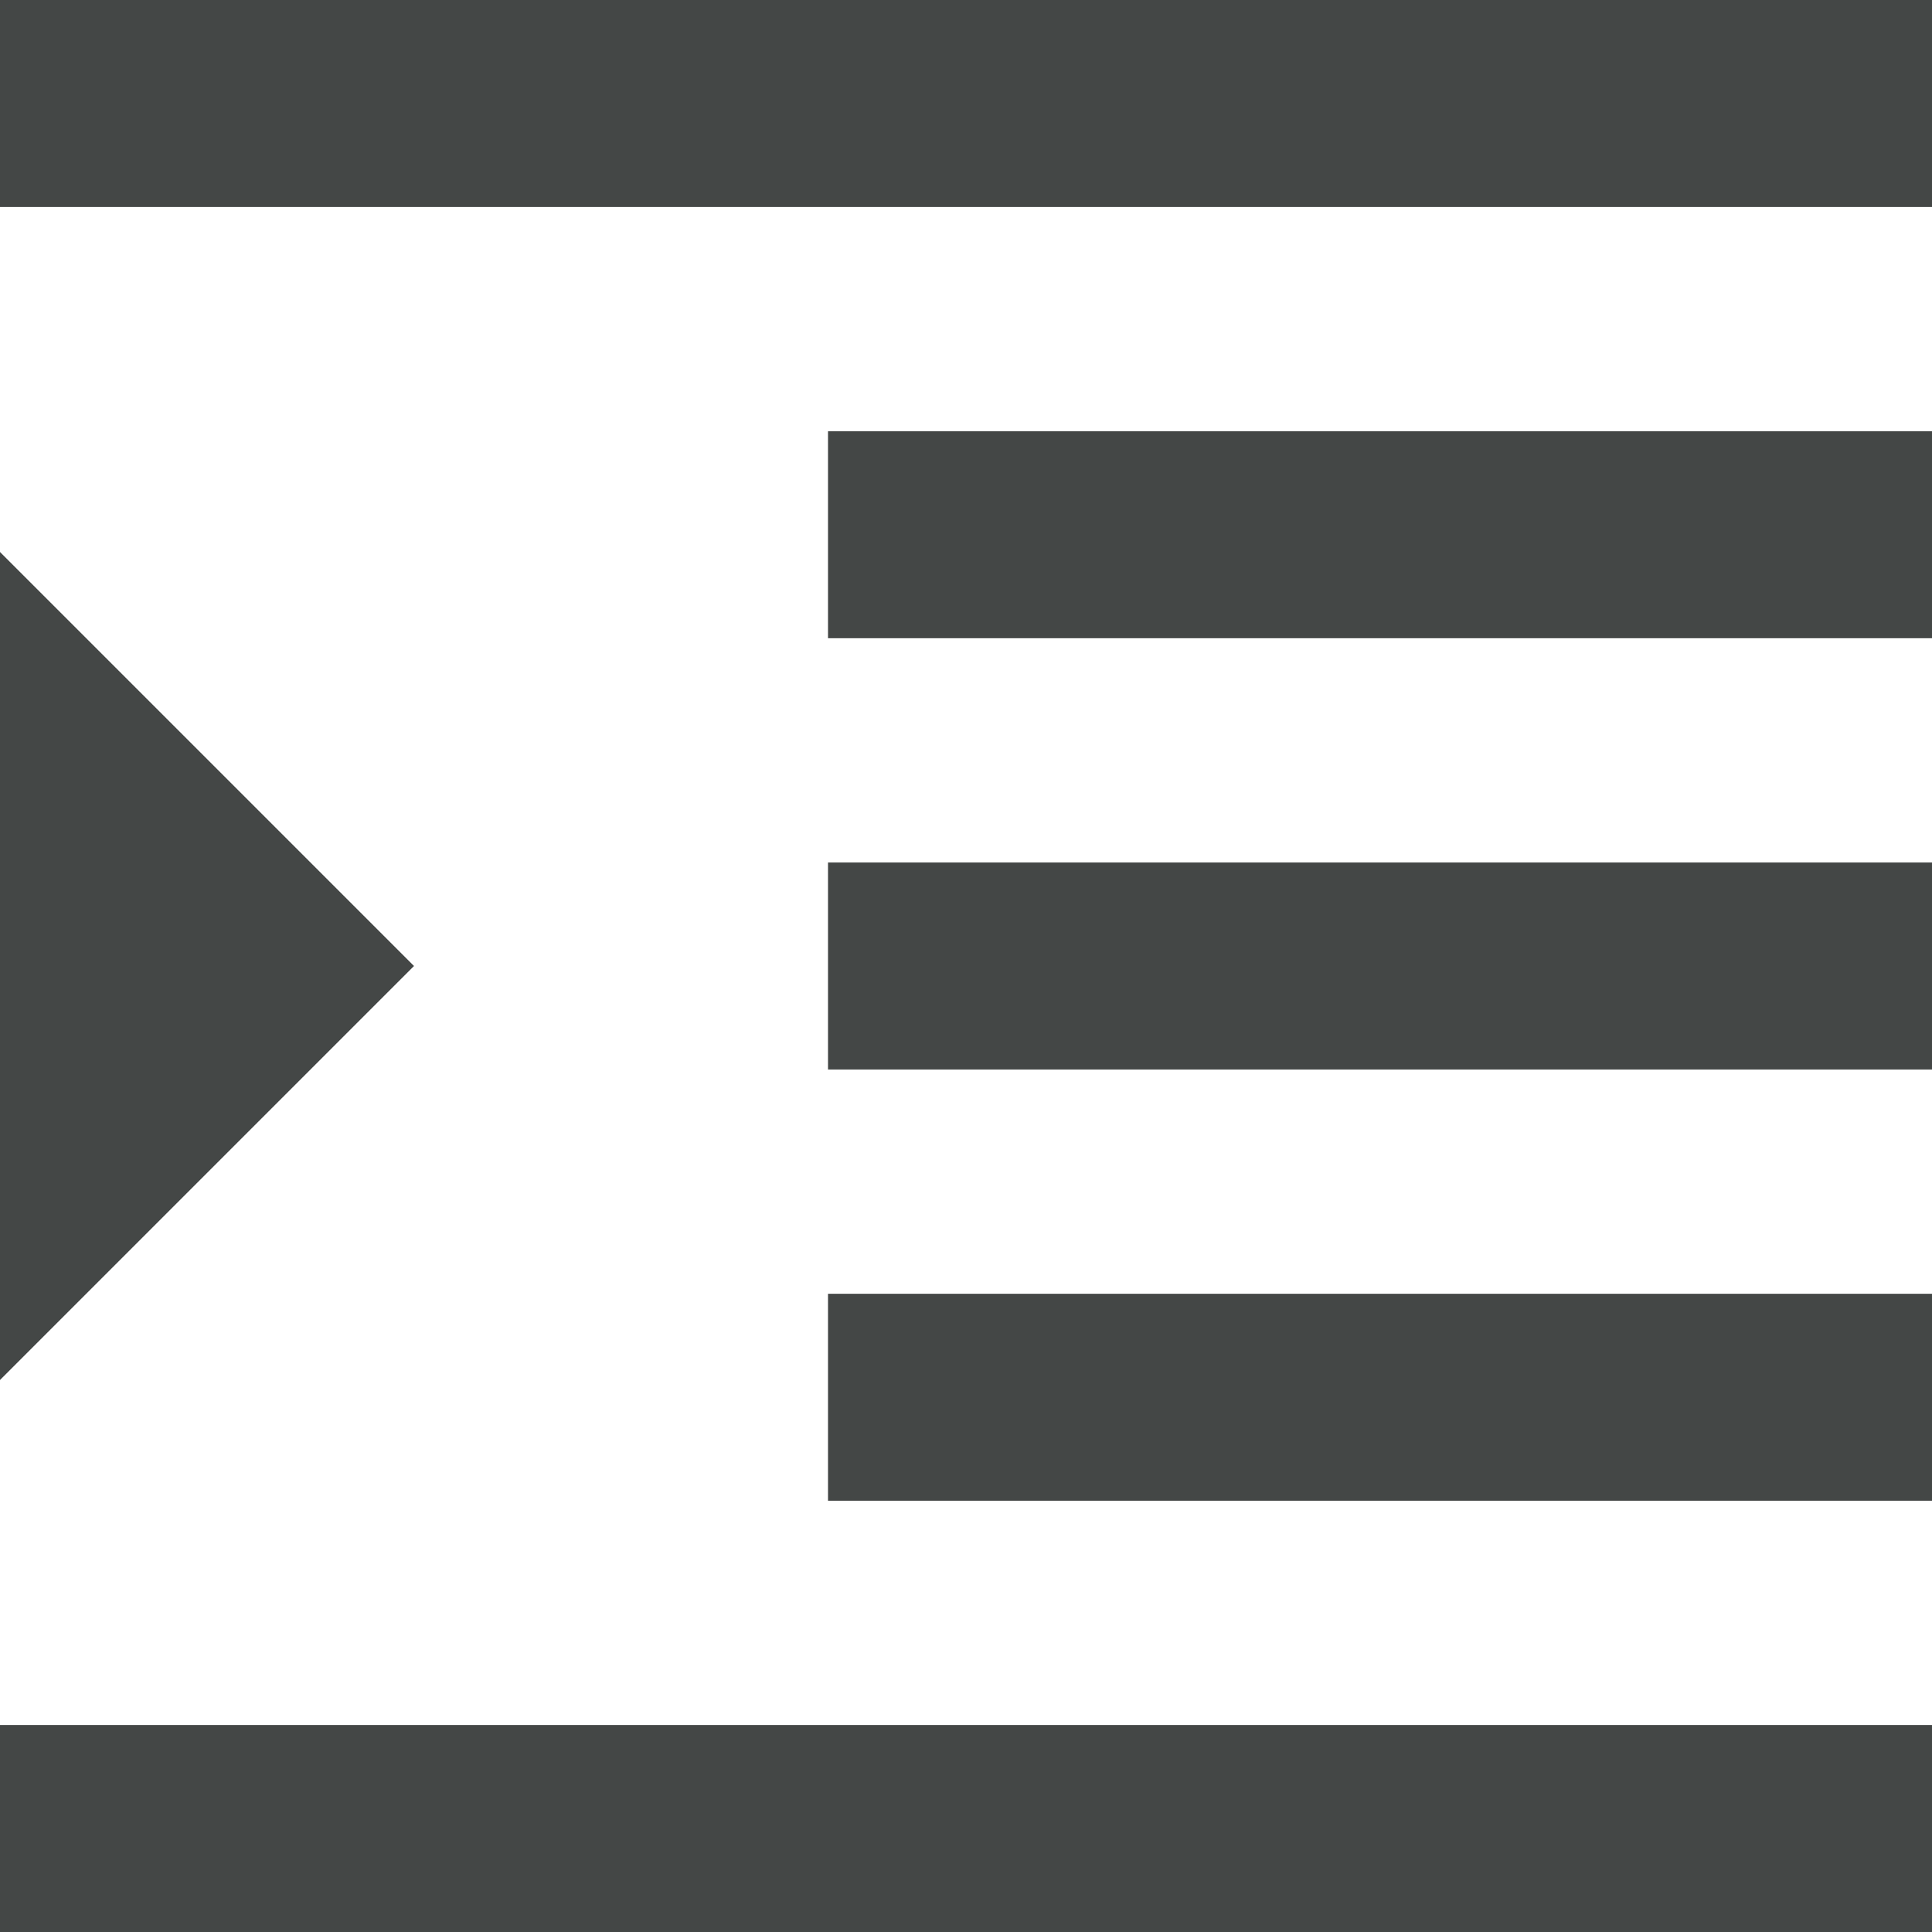 <svg width="14" height="14" viewBox="0 0 14 14" fill="none" xmlns="http://www.w3.org/2000/svg">
<path d="M0 14V12.5H14V14H0ZM0 10V4L3 7L0 10ZM0 1.5V0H14V1.5H0ZM6 10.875V9.375H14V10.875H6ZM6 7.75V6.25H14V7.75H6ZM6 4.625V3.125H14V4.625H6Z" fill="#444746"/>
</svg>
